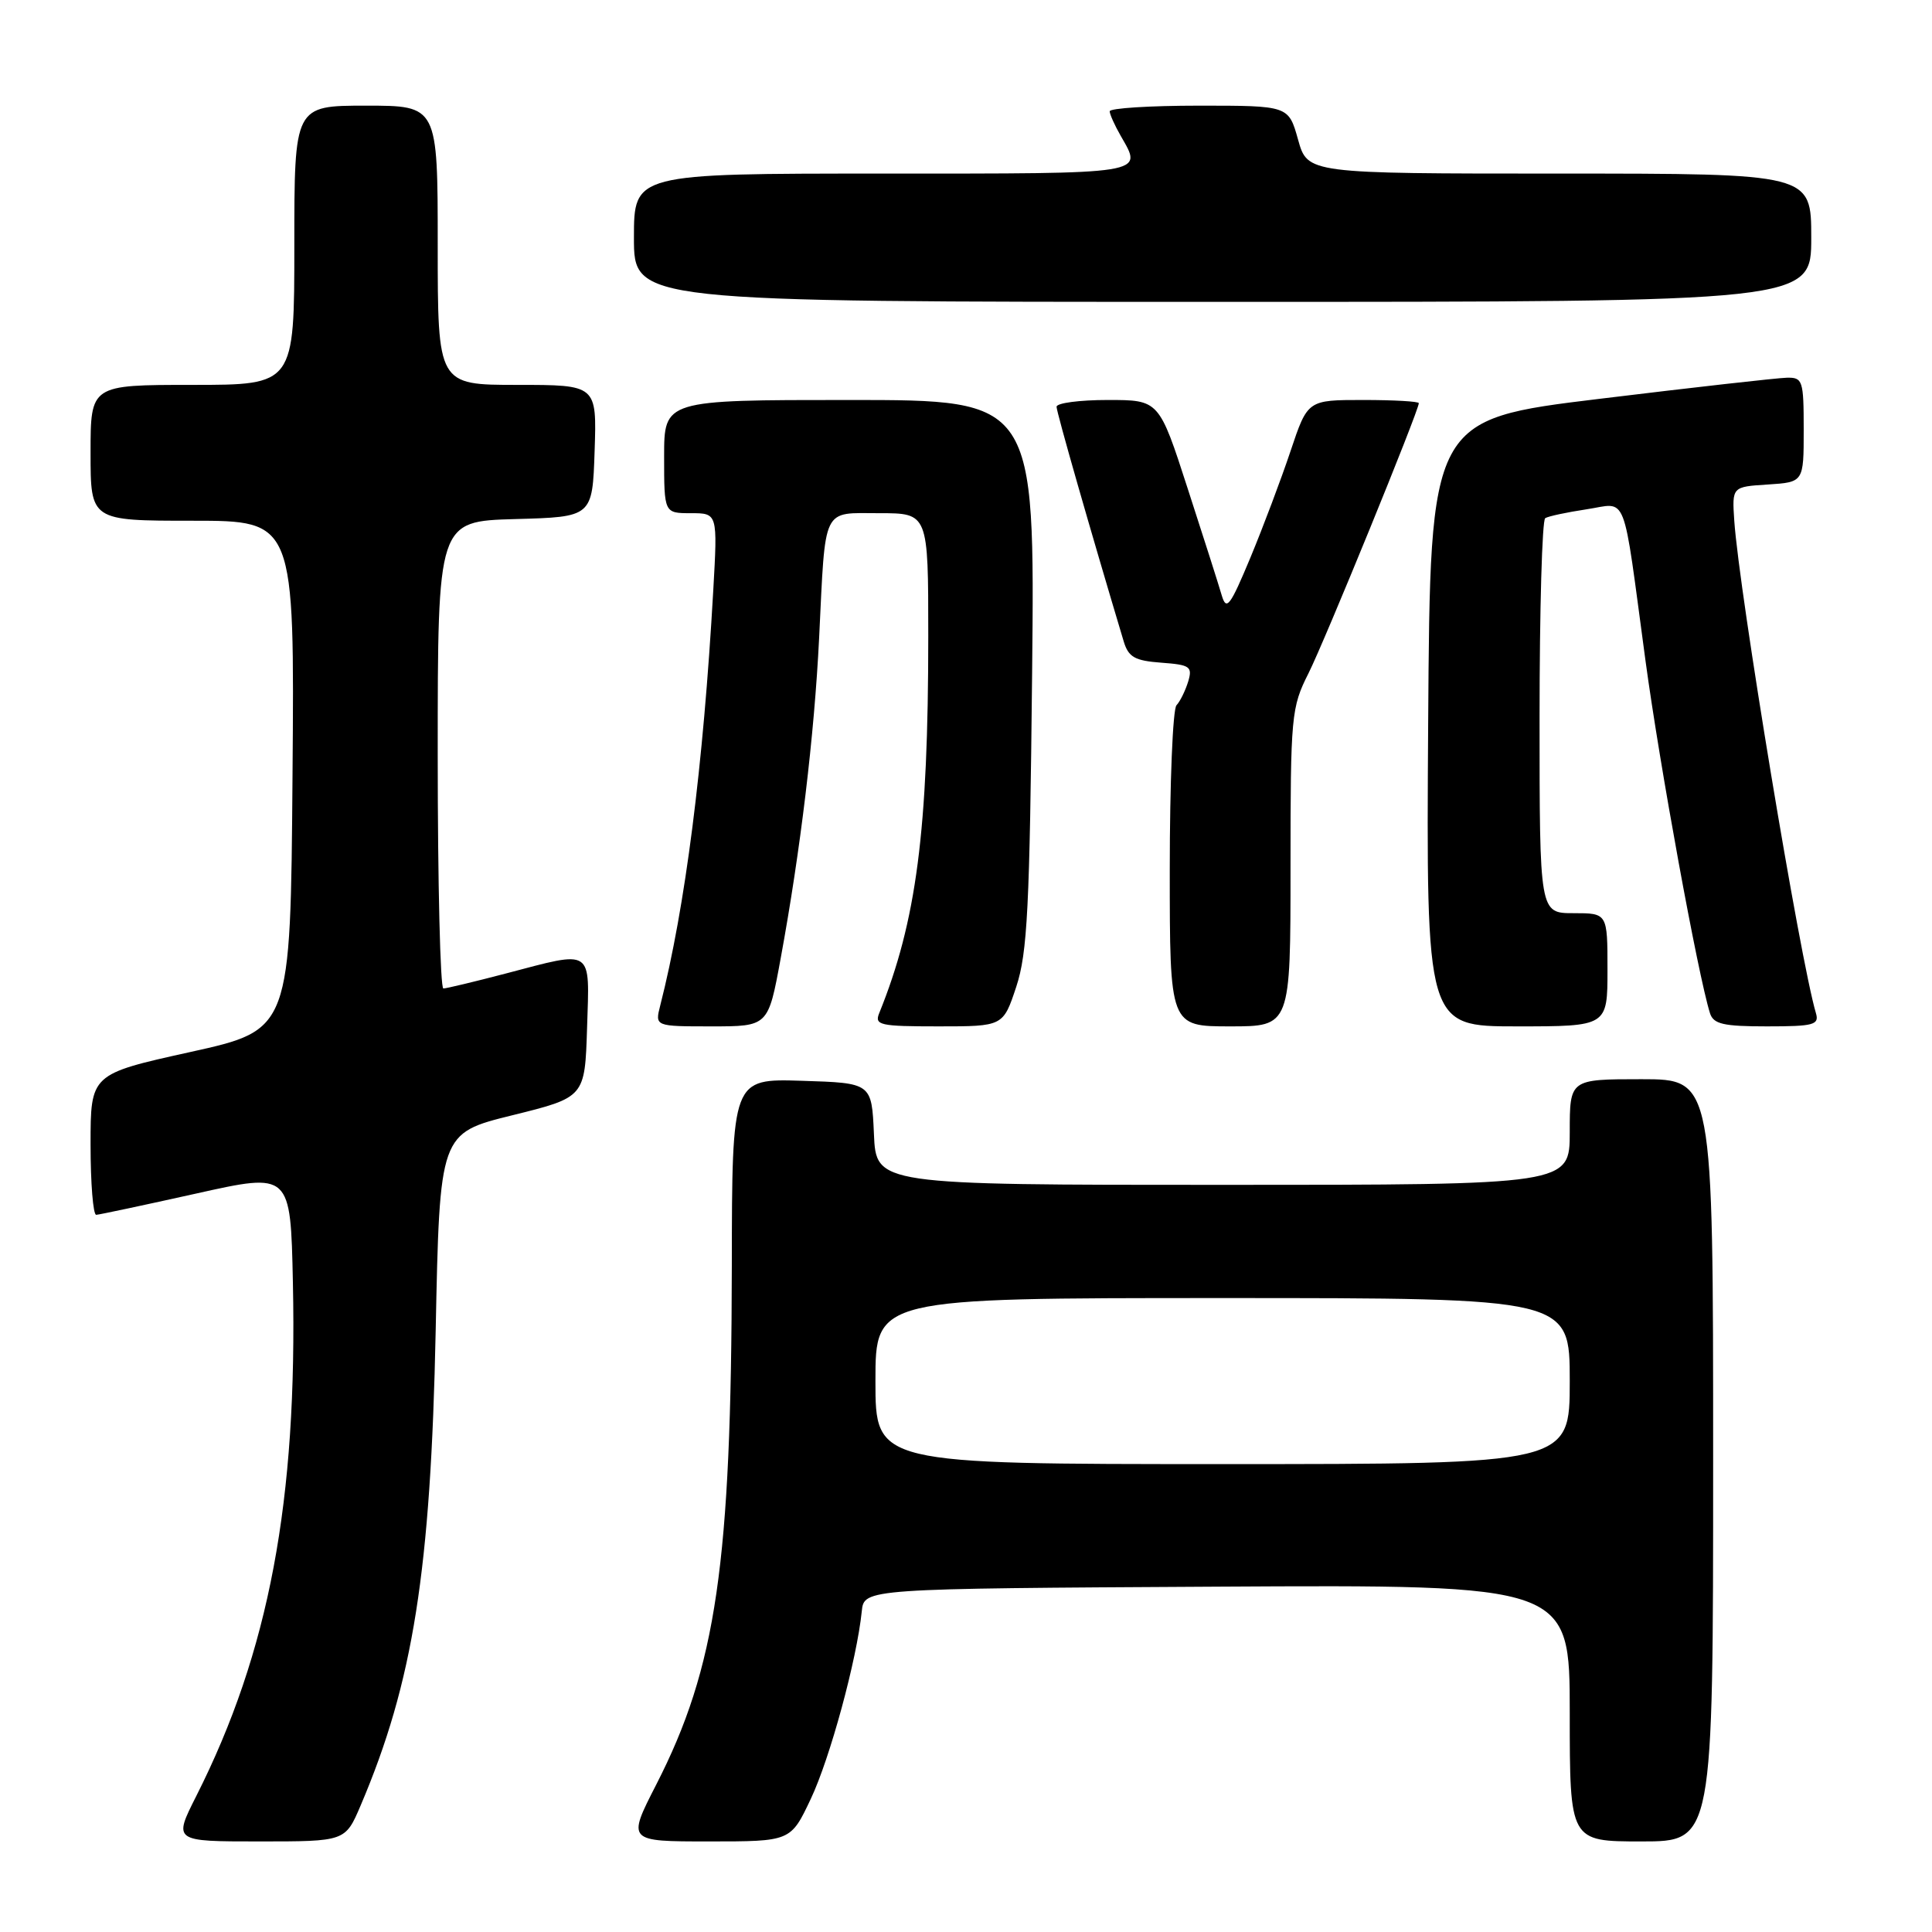 <?xml version="1.0" encoding="UTF-8" standalone="no"?>
<!DOCTYPE svg PUBLIC "-//W3C//DTD SVG 1.1//EN" "http://www.w3.org/Graphics/SVG/1.1/DTD/svg11.dtd" >
<svg xmlns="http://www.w3.org/2000/svg" xmlns:xlink="http://www.w3.org/1999/xlink" version="1.1" viewBox="0 0 256 256">
 <g >
 <path fill="currentColor"
d=" M 47.78 239.25 C 54.75 222.89 57.08 208.12 57.73 176.33 C 58.26 150.16 58.26 150.16 67.88 147.78 C 77.50 145.40 77.50 145.40 77.79 136.20 C 78.12 125.51 78.74 125.92 67.00 129.00 C 62.88 130.08 59.16 130.97 58.75 130.98 C 58.34 130.99 58.00 117.07 58.00 100.03 C 58.00 69.07 58.00 69.07 68.25 68.78 C 78.50 68.50 78.50 68.50 78.79 59.75 C 79.08 51.00 79.08 51.00 68.54 51.00 C 58.00 51.00 58.00 51.00 58.00 32.50 C 58.00 14.00 58.00 14.00 48.50 14.00 C 39.00 14.00 39.00 14.00 39.00 32.50 C 39.00 51.00 39.00 51.00 25.50 51.00 C 12.00 51.00 12.00 51.00 12.00 60.00 C 12.00 69.00 12.00 69.00 25.51 69.00 C 39.03 69.00 39.03 69.00 38.76 102.73 C 38.50 136.46 38.50 136.46 25.25 139.39 C 12.00 142.32 12.00 142.32 12.00 151.66 C 12.00 156.80 12.34 160.99 12.75 160.97 C 13.16 160.95 19.12 159.68 26.00 158.15 C 38.50 155.36 38.50 155.36 38.81 169.93 C 39.42 198.87 35.66 218.87 26.00 238.00 C 22.97 244.00 22.97 244.00 34.36 244.00 C 45.75 244.00 45.75 244.00 47.78 239.25 Z  M 107.43 238.37 C 109.98 232.99 113.54 219.89 114.19 213.50 C 114.50 210.50 114.50 210.50 161.25 210.24 C 208.00 209.98 208.00 209.98 208.00 226.99 C 208.00 244.00 208.00 244.00 217.50 244.00 C 227.00 244.00 227.00 244.00 227.00 193.50 C 227.00 143.00 227.00 143.00 217.50 143.00 C 208.00 143.00 208.00 143.00 208.00 150.00 C 208.00 157.00 208.00 157.00 162.05 157.00 C 116.09 157.00 116.09 157.00 115.80 150.25 C 115.50 143.50 115.50 143.50 106.25 143.21 C 97.00 142.92 97.00 142.92 96.97 167.71 C 96.91 207.24 94.93 220.88 86.95 236.48 C 83.10 244.00 83.10 244.00 93.93 244.00 C 104.77 244.00 104.77 244.00 107.43 238.37 Z  M 103.44 127.01 C 106.07 112.71 107.90 97.45 108.54 84.50 C 109.40 66.87 108.86 68.00 116.52 68.00 C 123.00 68.00 123.00 68.00 123.00 84.25 C 123.00 110.08 121.44 122.06 116.50 134.25 C 115.85 135.84 116.59 136.00 124.35 136.00 C 132.92 136.00 132.92 136.00 134.66 130.75 C 136.14 126.26 136.44 120.29 136.76 89.25 C 137.13 53.00 137.13 53.00 112.57 53.00 C 88.00 53.00 88.00 53.00 88.00 60.50 C 88.00 68.00 88.00 68.00 91.55 68.00 C 95.09 68.00 95.09 68.00 94.51 78.25 C 93.19 101.55 90.80 120.25 87.48 133.25 C 86.78 136.00 86.78 136.00 94.29 136.00 C 101.79 136.00 101.79 136.00 103.44 127.01 Z  M 171.00 114.97 C 171.00 94.81 171.10 93.74 173.38 89.22 C 175.53 84.94 188.00 54.42 188.00 53.42 C 188.00 53.19 184.69 53.00 180.63 53.00 C 173.27 53.00 173.27 53.00 171.01 59.75 C 169.77 63.46 167.37 69.83 165.68 73.90 C 163.00 80.32 162.51 80.98 161.89 78.90 C 161.51 77.58 159.48 71.21 157.38 64.75 C 153.58 53.00 153.58 53.00 146.79 53.00 C 143.05 53.00 140.00 53.40 140.00 53.90 C 140.00 54.62 144.47 70.22 148.90 85.00 C 149.53 87.08 150.37 87.55 153.88 87.81 C 157.70 88.09 158.03 88.33 157.44 90.31 C 157.07 91.51 156.38 92.93 155.89 93.45 C 155.40 93.97 155.00 103.76 155.00 115.20 C 155.00 136.00 155.00 136.00 163.00 136.00 C 171.00 136.00 171.00 136.00 171.00 114.97 Z  M 213.00 128.50 C 213.00 121.00 213.00 121.00 208.50 121.00 C 204.00 121.00 204.00 121.00 204.00 95.06 C 204.00 80.79 204.34 68.91 204.75 68.66 C 205.16 68.40 207.62 67.88 210.20 67.49 C 215.76 66.66 214.93 64.56 218.03 87.50 C 219.92 101.47 224.99 129.19 226.58 134.25 C 227.04 135.70 228.34 136.00 234.13 136.00 C 240.33 136.00 241.08 135.80 240.62 134.25 C 238.51 127.15 230.44 78.41 229.80 69.00 C 229.50 64.50 229.50 64.50 234.25 64.20 C 239.00 63.89 239.00 63.89 239.00 56.95 C 239.00 50.39 238.87 50.00 236.75 50.05 C 235.51 50.08 224.38 51.33 212.00 52.84 C 189.50 55.57 189.50 55.57 189.24 95.78 C 188.98 136.00 188.98 136.00 200.99 136.00 C 213.00 136.00 213.00 136.00 213.00 128.50 Z  M 240.00 31.50 C 240.00 23.00 240.00 23.00 206.63 23.00 C 173.26 23.00 173.26 23.00 172.00 18.50 C 170.74 14.00 170.74 14.00 158.87 14.00 C 152.34 14.00 147.02 14.34 147.04 14.75 C 147.05 15.16 147.71 16.62 148.50 18.00 C 151.44 23.14 152.34 23.00 117.00 23.00 C 84.00 23.00 84.00 23.00 84.00 31.50 C 84.00 40.00 84.00 40.00 162.00 40.00 C 240.00 40.00 240.00 40.00 240.00 31.50 Z  M 116.00 183.00 C 116.00 172.00 116.00 172.00 162.00 172.00 C 208.00 172.00 208.00 172.00 208.00 183.00 C 208.00 194.00 208.00 194.00 162.00 194.00 C 116.00 194.00 116.00 194.00 116.00 183.00 Z "/>
</g>
</svg>